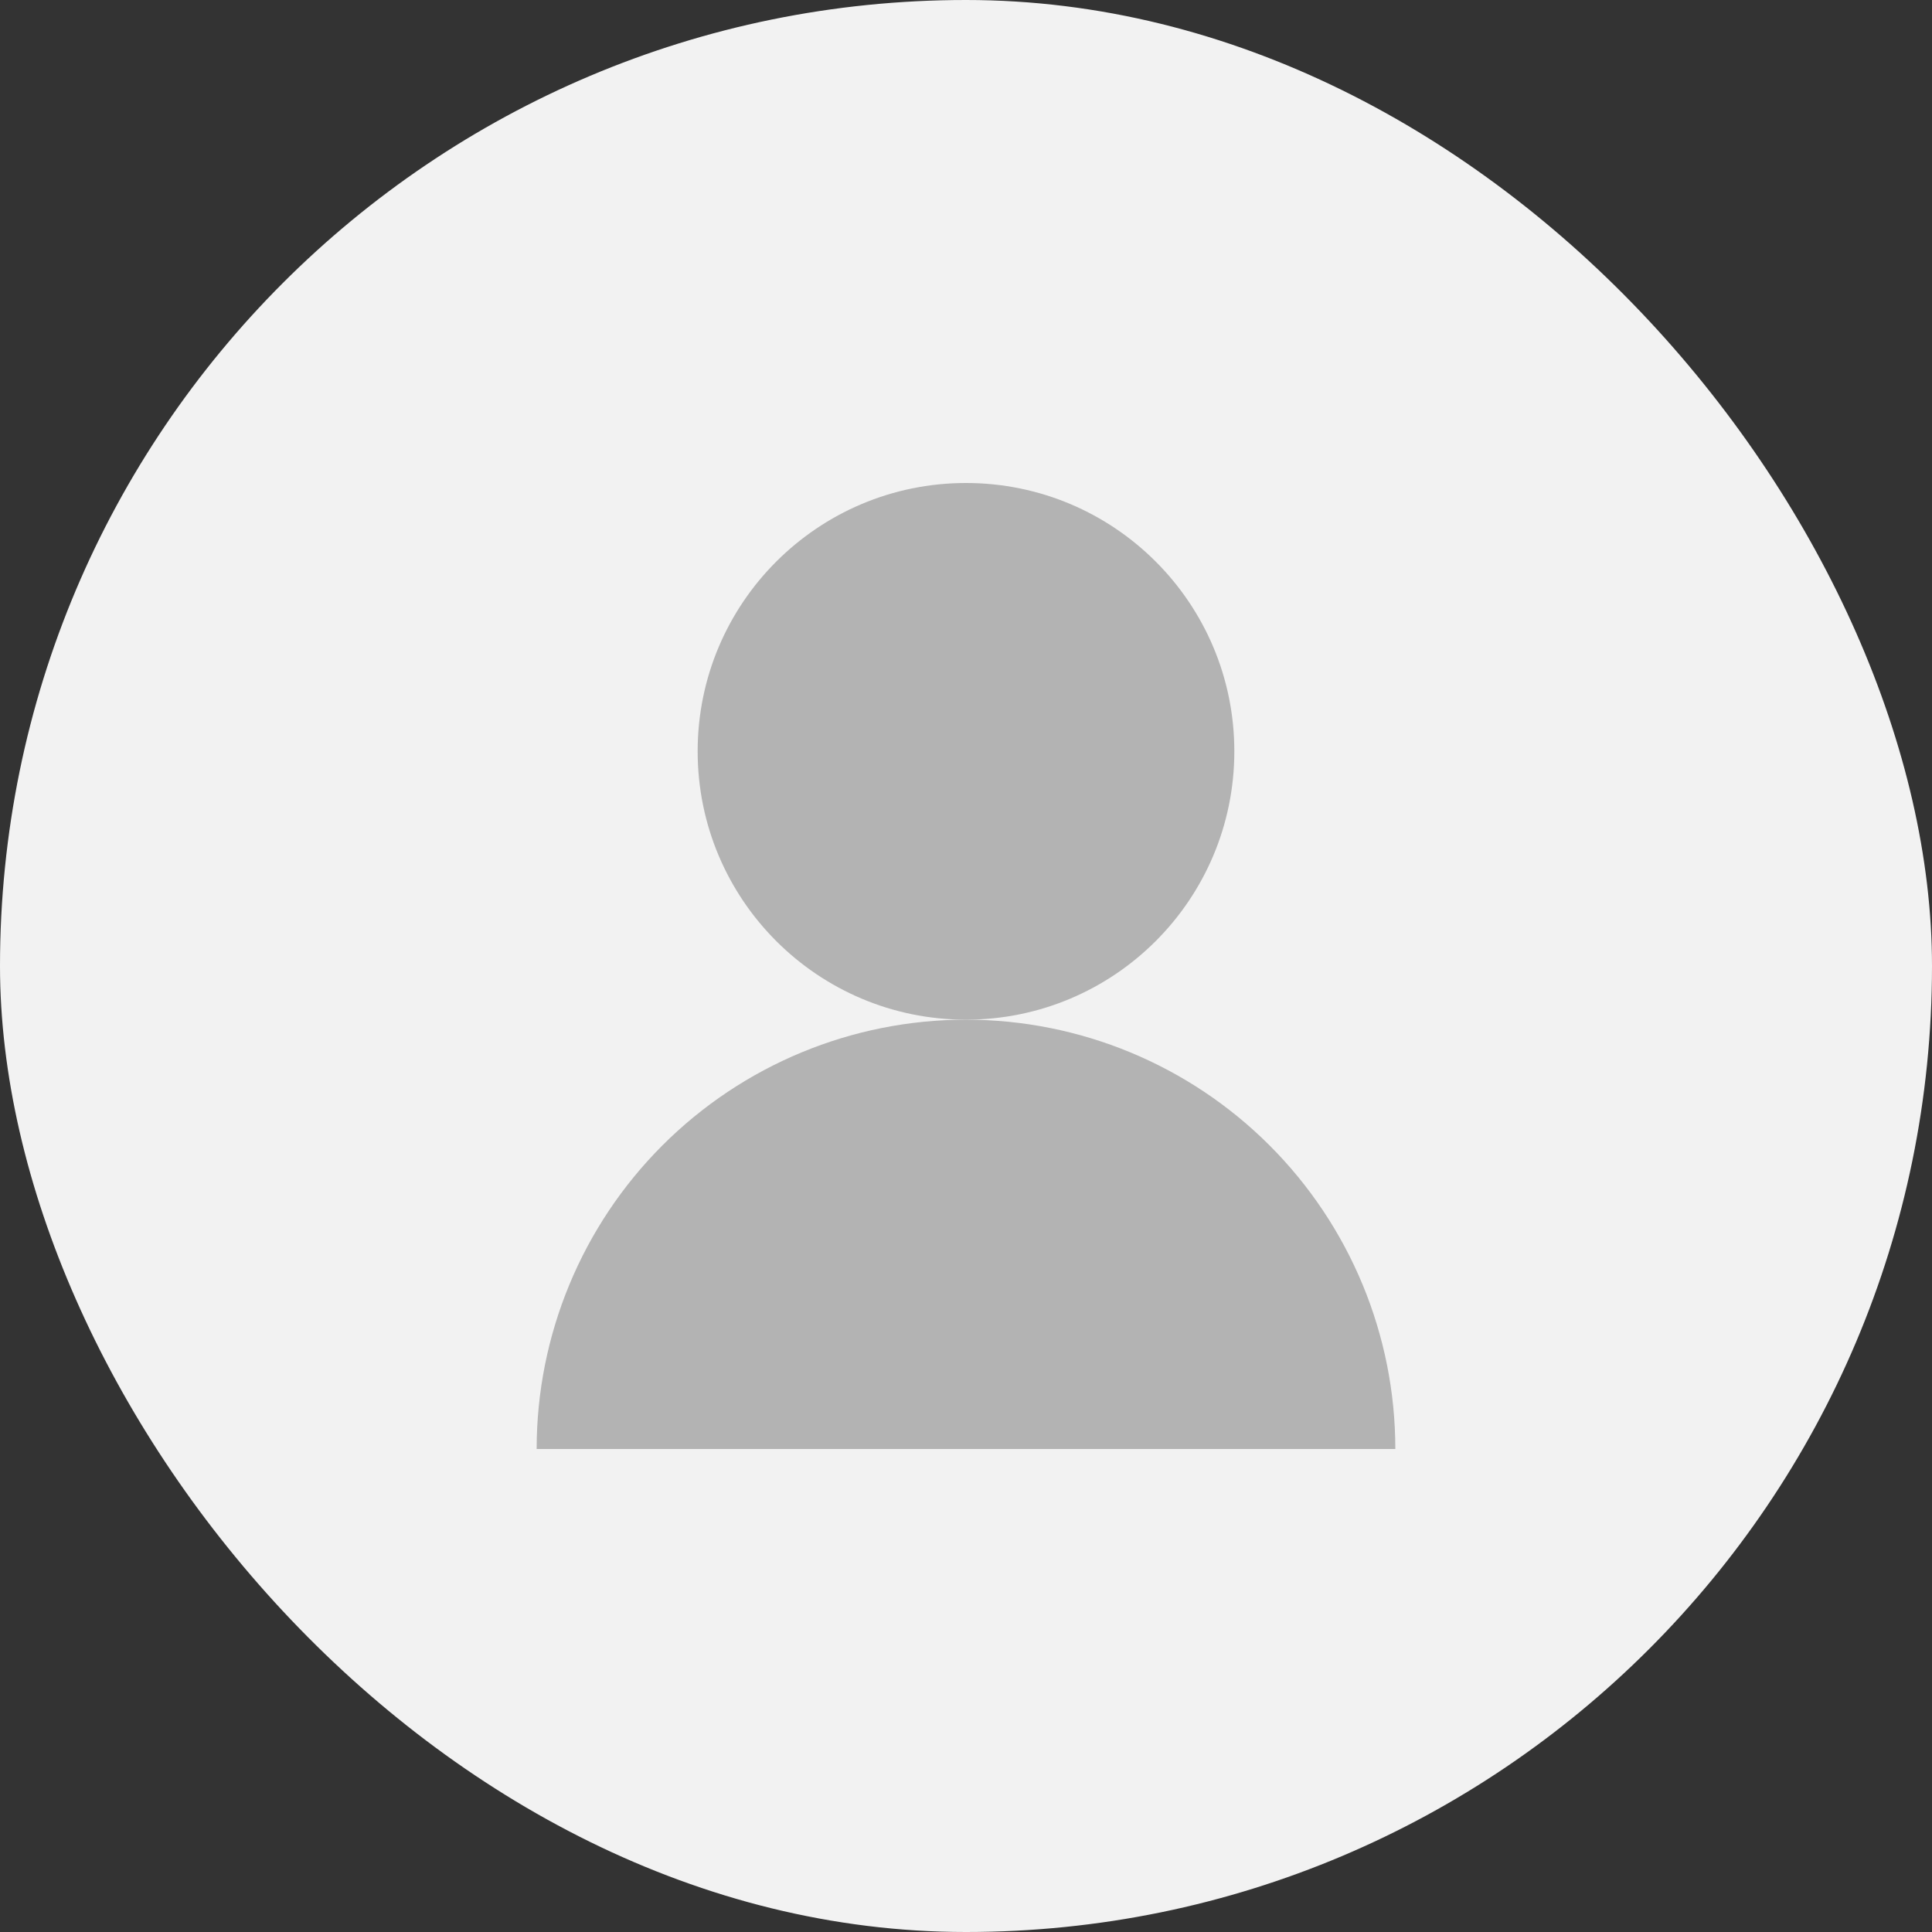 <svg width="96" height="96" viewBox="0 0 96 96" fill="none" xmlns="http://www.w3.org/2000/svg">
<rect x="0" y="0" width="96" height="96" fill="#333333" stroke="none"/>
<rect width="96" height="96" rx="48" fill="#F2F2F2"/>
<path d="M47.999 50.667C55.363 50.667 61.333 44.697 61.333 37.333C61.333 29.97 55.363 24 47.999 24C40.636 24 34.666 29.97 34.666 37.333C34.666 44.697 40.636 50.667 47.999 50.667Z" fill="#B3B3B3"/>
<path d="M69.333 72C69.333 66.342 67.085 60.916 63.084 56.915C59.084 52.914 53.657 50.667 47.999 50.667C42.341 50.667 36.915 52.914 32.914 56.915C28.914 60.916 26.666 66.342 26.666 72" fill="#B3B3B3"/>
</svg>
